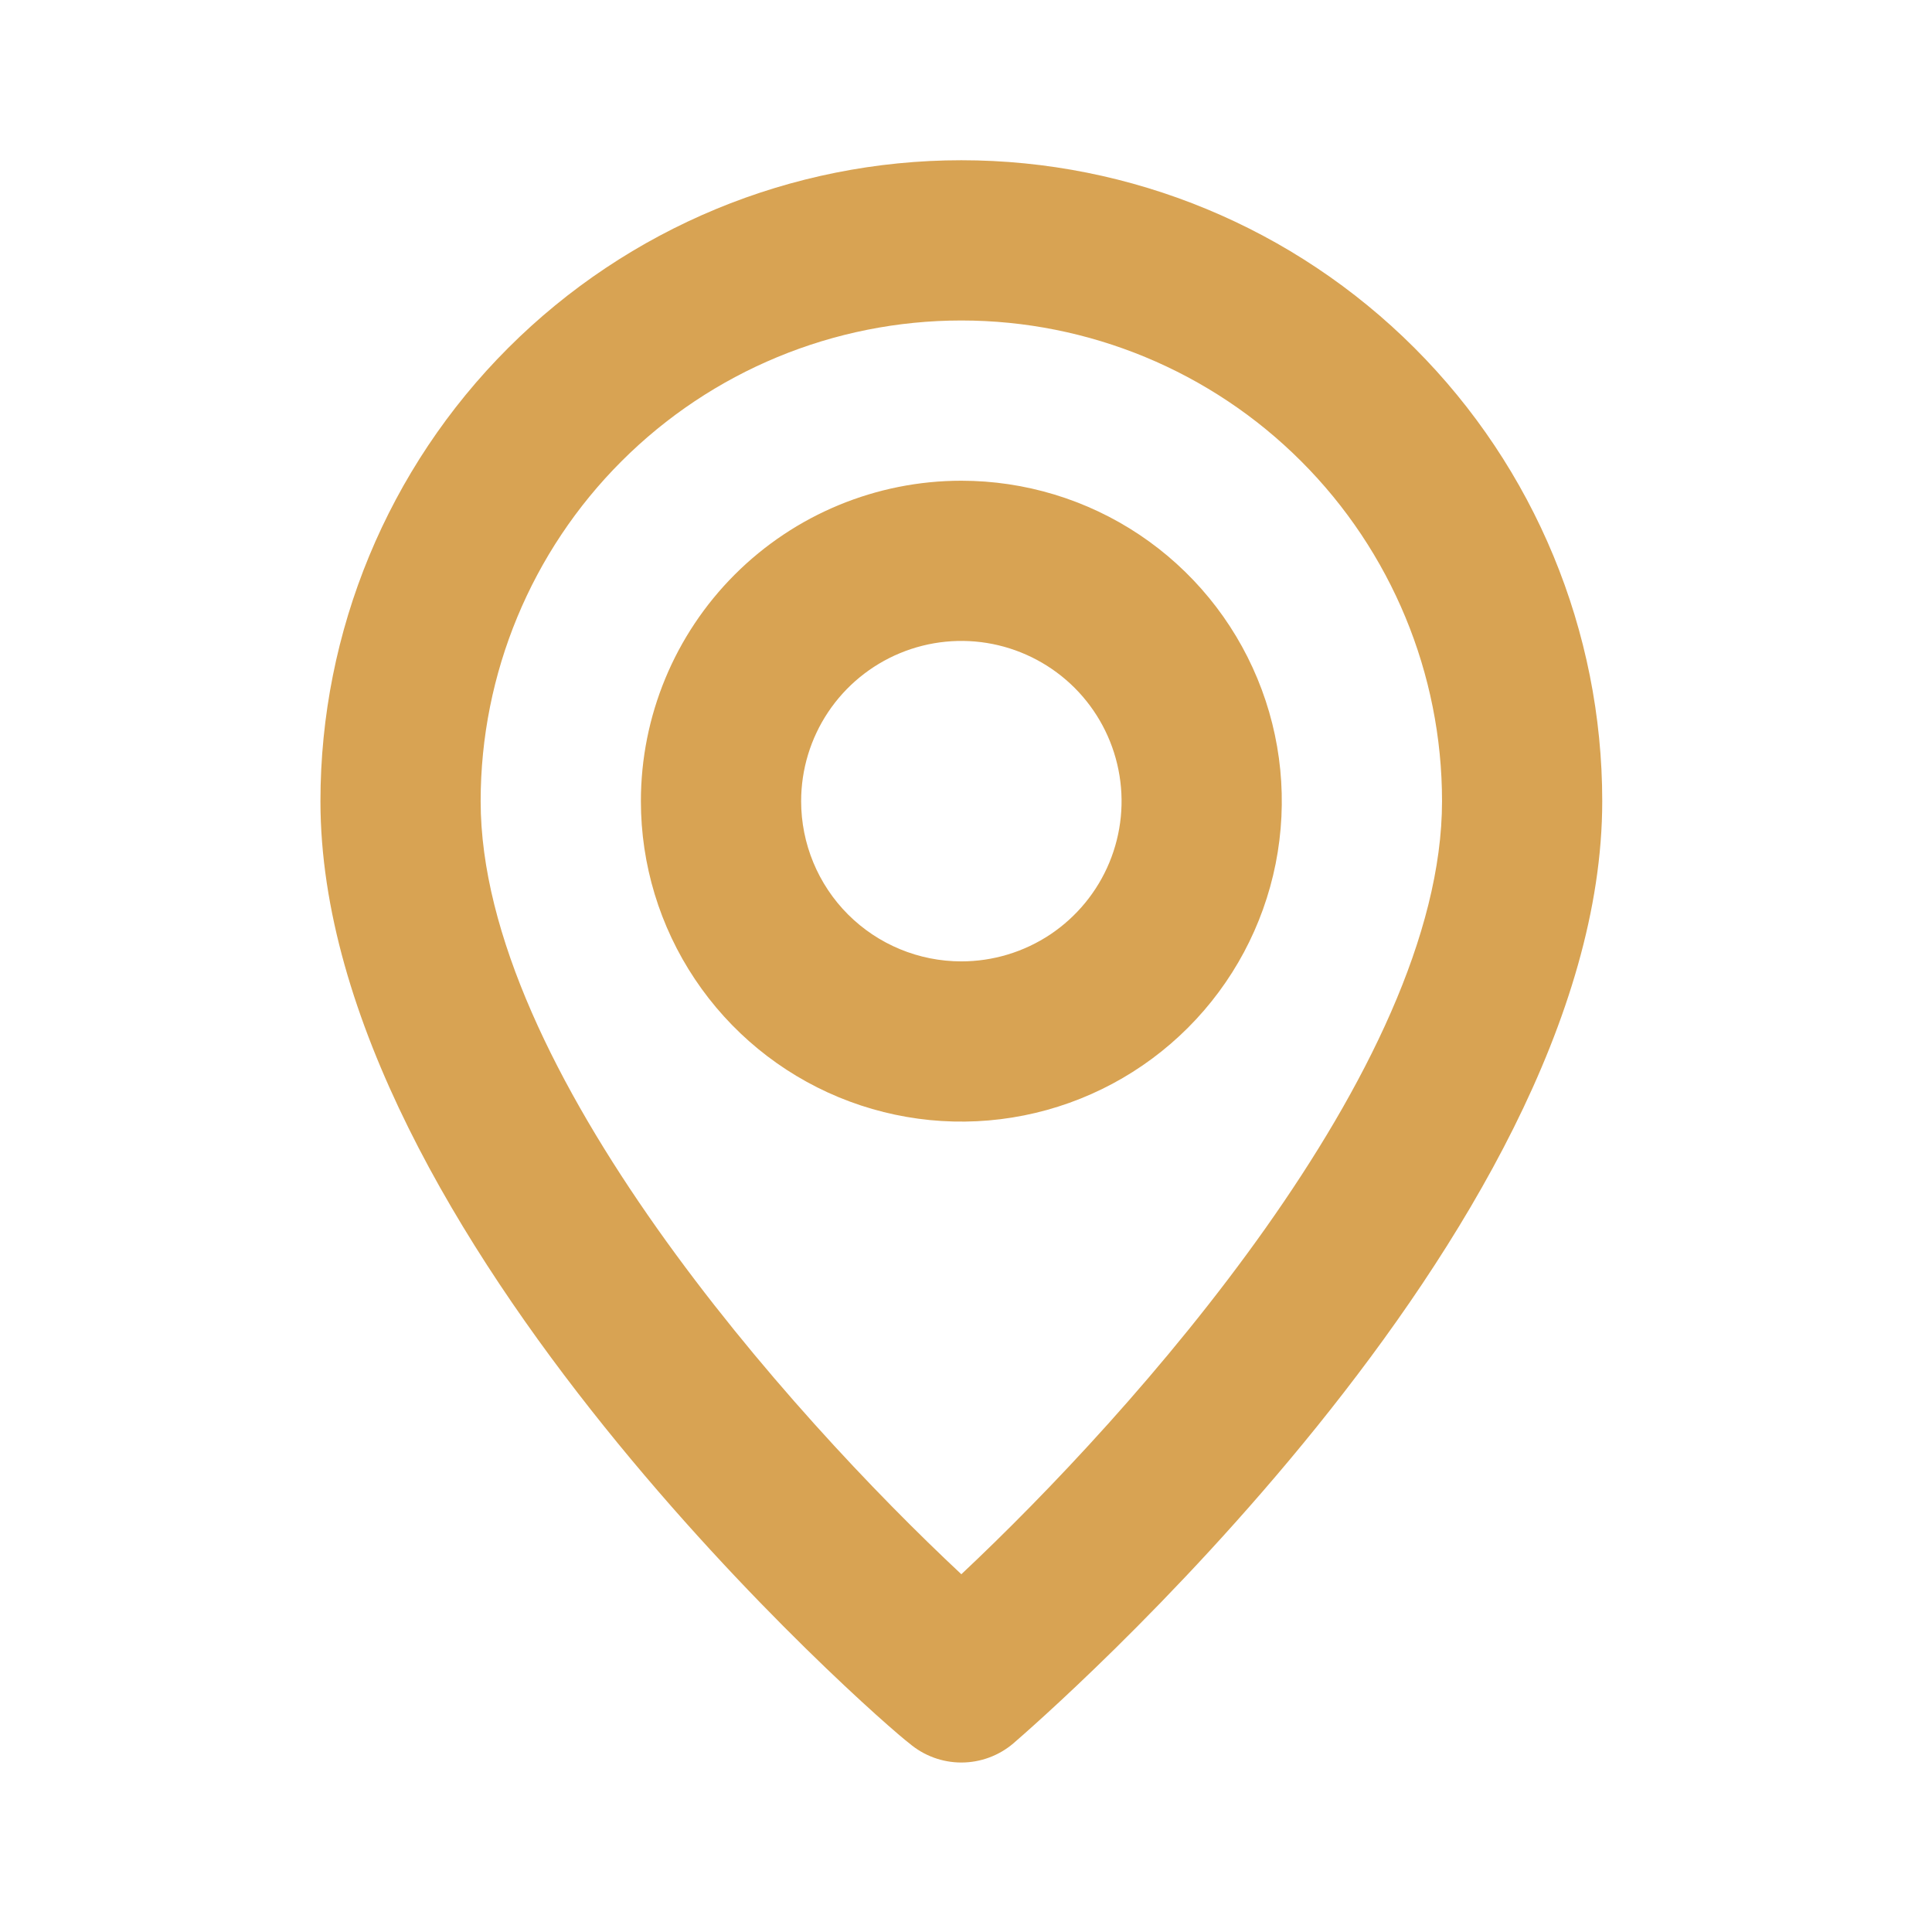 <svg width="51" height="51" viewBox="0 0 51 51" fill="none" xmlns="http://www.w3.org/2000/svg">
<g id="Location">
<path id="Vector" d="M25.377 4.23C29.864 4.23 34.167 6.013 37.34 9.186C40.513 12.358 42.295 16.662 42.295 21.149C42.295 32.569 27.386 45.469 26.752 46.019C26.369 46.346 25.881 46.526 25.377 46.526C24.873 46.526 24.386 46.346 24.003 46.019C23.262 45.469 8.459 32.569 8.459 21.149C8.459 16.662 10.241 12.358 13.414 9.186C16.587 6.013 20.89 4.23 25.377 4.23ZM25.377 41.556C29.882 37.327 38.066 28.212 38.066 21.149C38.066 17.784 36.729 14.556 34.349 12.177C31.97 9.797 28.742 8.46 25.377 8.46C22.012 8.46 18.784 9.797 16.405 12.177C14.025 14.556 12.688 17.784 12.688 21.149C12.688 28.212 20.873 37.348 25.377 41.556ZM25.377 12.69C27.05 12.69 28.686 13.186 30.077 14.115C31.468 15.045 32.552 16.366 33.192 17.912C33.833 19.457 34 21.158 33.674 22.799C33.347 24.44 32.542 25.947 31.359 27.13C30.176 28.313 28.668 29.119 27.027 29.445C25.387 29.772 23.686 29.604 22.14 28.964C20.594 28.324 19.273 27.239 18.344 25.848C17.414 24.457 16.918 22.822 16.918 21.149C16.918 18.905 17.809 16.754 19.396 15.167C20.982 13.581 23.134 12.69 25.377 12.69ZM25.377 25.378C26.214 25.378 27.031 25.13 27.727 24.666C28.422 24.201 28.965 23.54 29.285 22.767C29.605 21.994 29.689 21.144 29.525 20.324C29.362 19.503 28.959 18.75 28.368 18.158C27.776 17.567 27.023 17.164 26.202 17C25.382 16.837 24.531 16.921 23.759 17.241C22.986 17.561 22.325 18.103 21.86 18.799C21.396 19.494 21.148 20.312 21.148 21.149C21.148 22.27 21.593 23.346 22.386 24.14C23.18 24.933 24.255 25.378 25.377 25.378Z" fill="#D8A353"/>
</g>
</svg>
